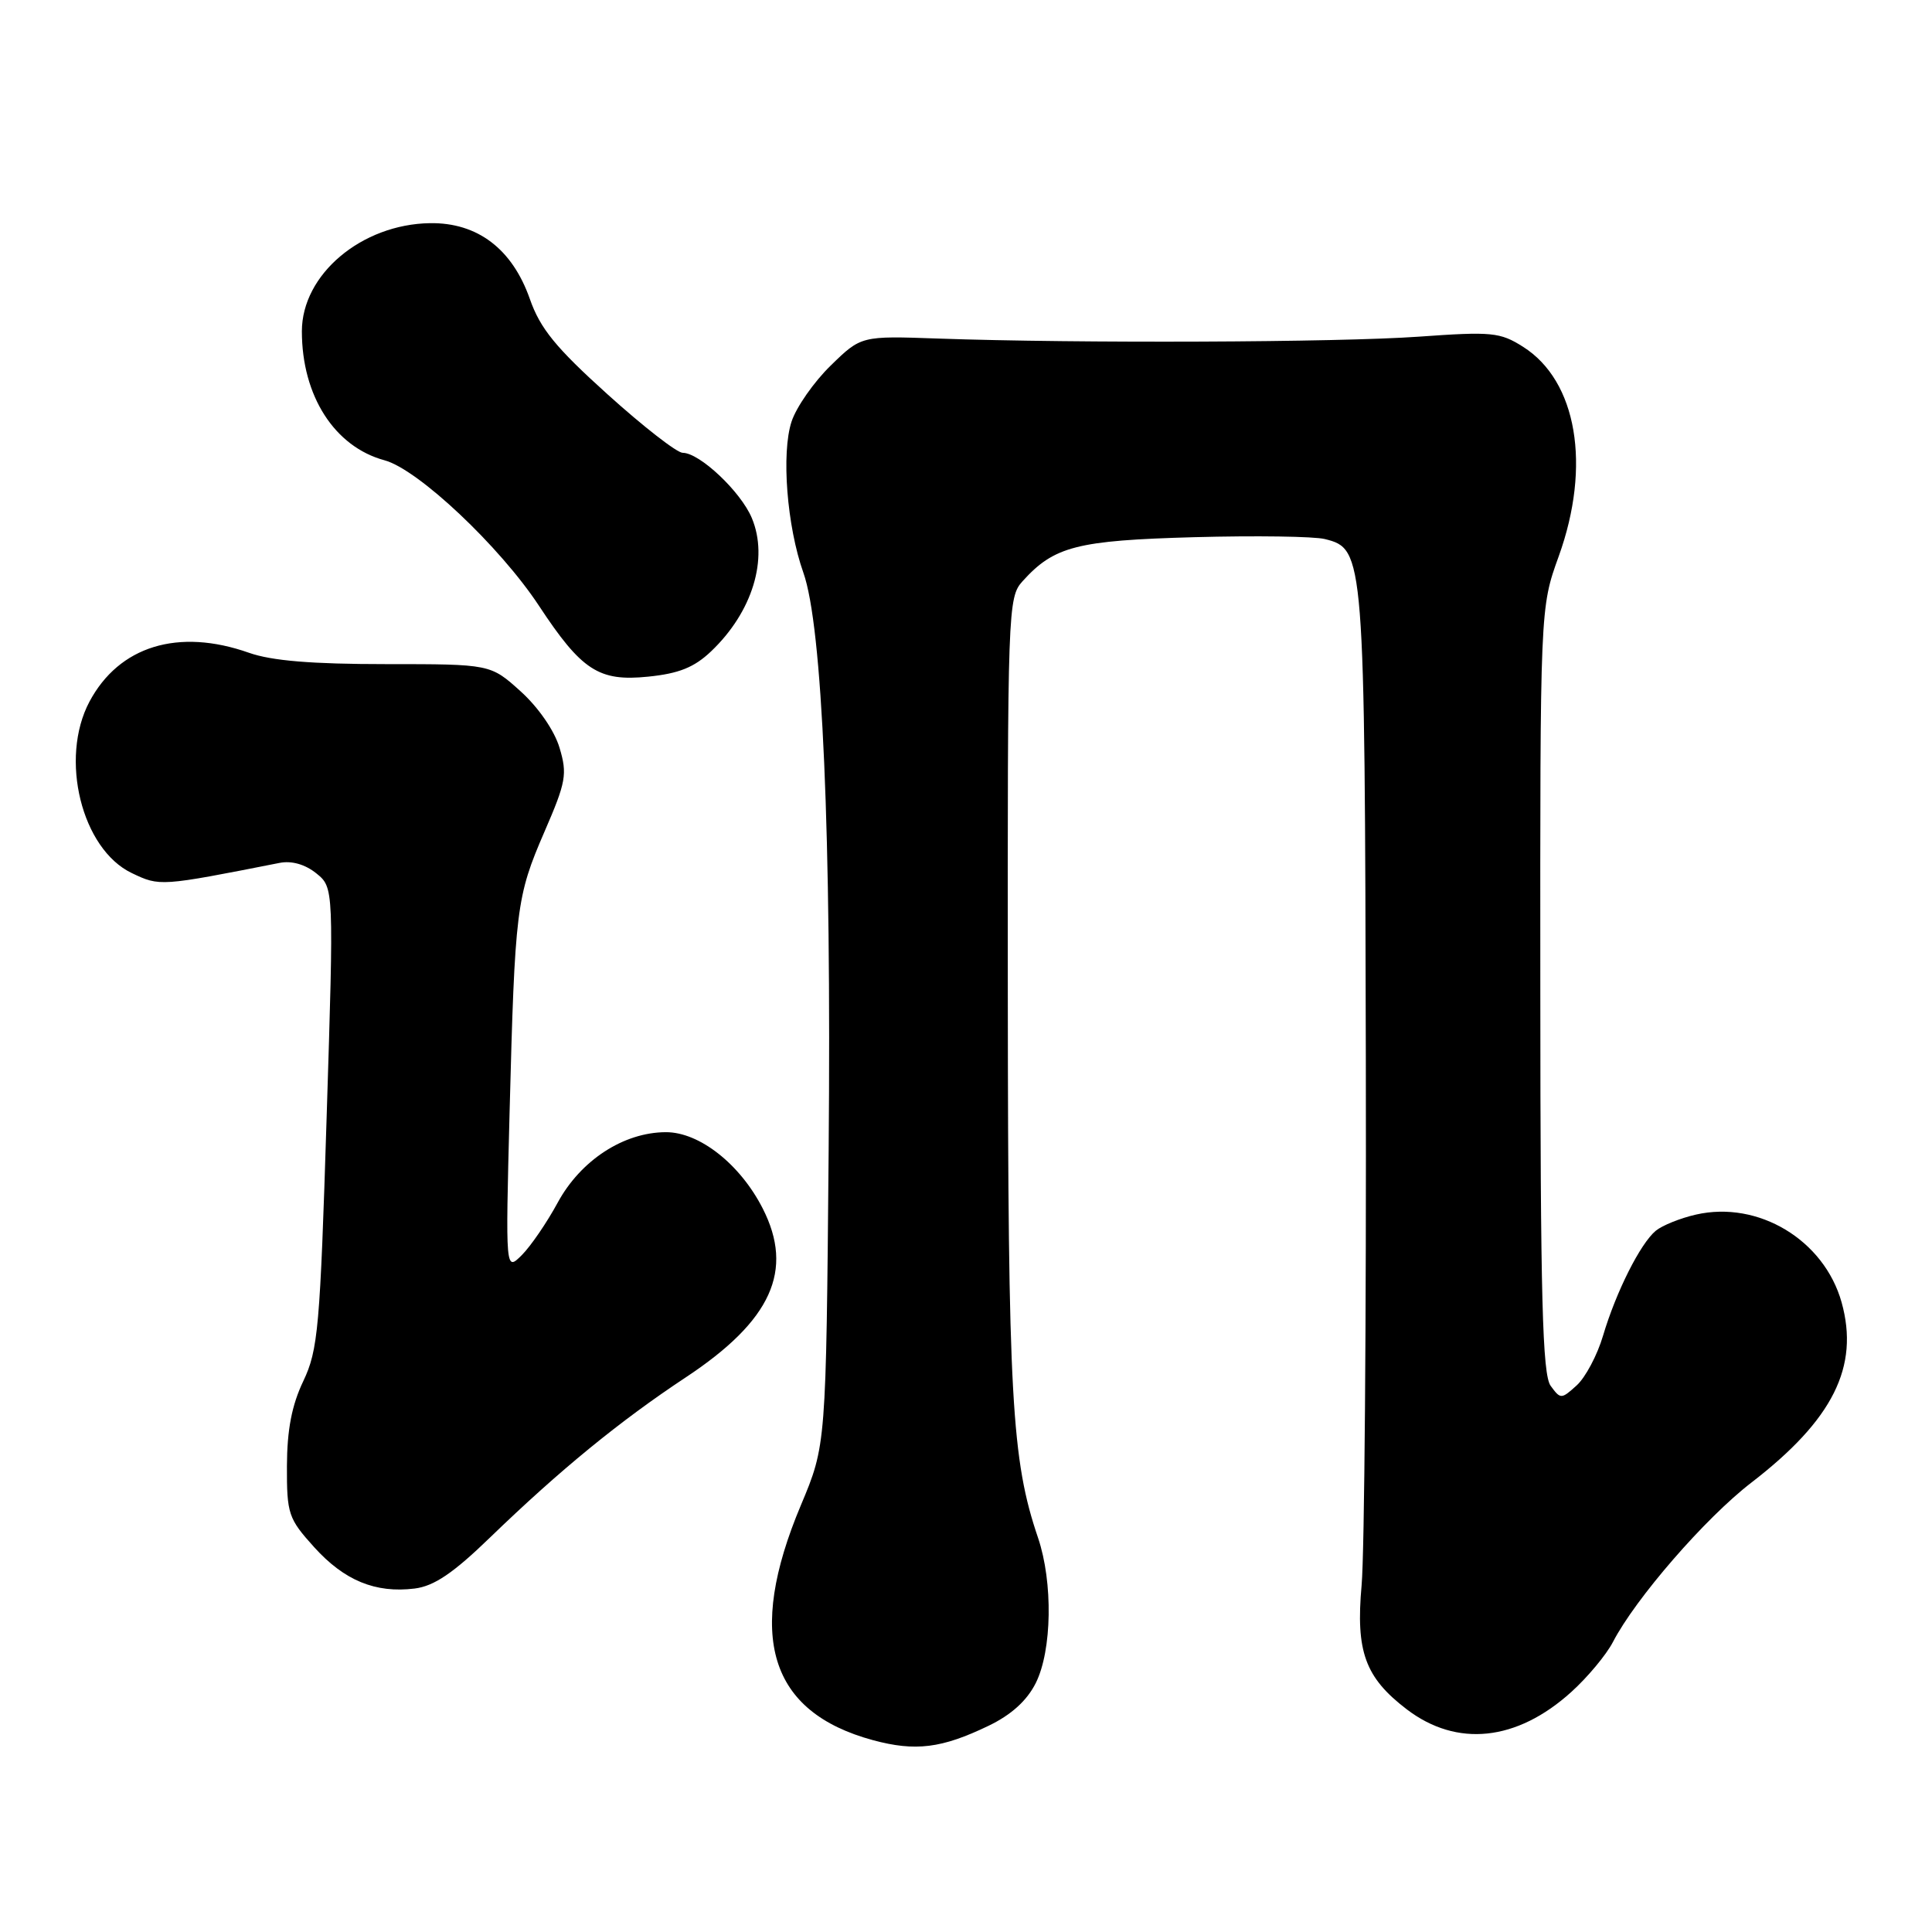 <?xml version="1.0" encoding="UTF-8" standalone="no"?>
<!DOCTYPE svg PUBLIC "-//W3C//DTD SVG 1.1//EN" "http://www.w3.org/Graphics/SVG/1.1/DTD/svg11.dtd" >
<svg xmlns="http://www.w3.org/2000/svg" xmlns:xlink="http://www.w3.org/1999/xlink" version="1.1" viewBox="0 0 256 256">
 <g >
 <path fill="currentColor"
d=" M 131.00 228.67 C 134.01 227.22 136.08 225.34 137.25 223.00 C 139.40 218.69 139.54 209.67 137.55 203.78 C 134.03 193.42 133.58 185.25 133.54 131.86 C 133.50 80.61 133.55 79.16 135.50 77.01 C 139.68 72.38 142.70 71.61 158.25 71.18 C 166.36 70.96 174.15 71.07 175.56 71.43 C 180.79 72.74 180.84 73.38 180.98 140.54 C 181.05 174.62 180.80 205.90 180.42 210.05 C 179.63 218.84 180.88 222.28 186.41 226.50 C 193.05 231.56 200.98 230.73 208.20 224.20 C 210.36 222.25 212.84 219.27 213.72 217.58 C 216.70 211.82 225.97 201.14 232.07 196.45 C 242.88 188.12 246.40 181.09 244.02 172.56 C 241.70 164.30 232.99 159.05 224.72 160.94 C 222.64 161.41 220.25 162.38 219.40 163.08 C 217.35 164.78 214.13 171.19 212.41 176.99 C 211.65 179.57 210.07 182.53 208.92 183.57 C 206.88 185.42 206.78 185.42 205.47 183.63 C 204.38 182.13 204.11 172.06 204.10 131.16 C 204.07 80.54 204.07 80.54 206.54 73.71 C 210.87 61.69 208.96 50.47 201.81 45.95 C 198.76 44.02 197.67 43.92 188.00 44.61 C 177.34 45.37 142.87 45.51 124.30 44.86 C 114.11 44.50 114.11 44.50 110.07 48.44 C 107.85 50.60 105.52 53.94 104.89 55.85 C 103.51 60.02 104.27 69.74 106.45 75.88 C 108.97 82.97 110.17 110.46 109.80 152.50 C 109.46 191.50 109.46 191.50 106.12 199.45 C 98.83 216.78 101.92 226.85 115.67 230.58 C 121.30 232.10 124.78 231.67 131.00 228.67 Z  M 64.94 203.72 C 74.17 194.80 82.11 188.30 90.88 182.50 C 102.23 174.99 105.25 168.34 101.06 160.12 C 98.06 154.24 92.66 150.00 88.22 150.02 C 82.62 150.04 76.94 153.75 73.90 159.35 C 72.47 161.99 70.33 165.12 69.14 166.31 C 66.98 168.46 66.98 168.46 67.52 147.48 C 68.23 120.32 68.41 118.84 72.14 110.22 C 75.01 103.61 75.19 102.58 74.14 99.08 C 73.47 96.82 71.33 93.72 68.99 91.61 C 64.99 88.00 64.99 88.00 51.12 88.00 C 41.35 88.00 36.00 87.56 33.00 86.50 C 23.63 83.19 15.78 85.60 11.85 92.98 C 7.85 100.52 10.82 112.52 17.47 115.69 C 21.18 117.46 21.21 117.46 37.04 114.34 C 38.64 114.02 40.43 114.53 41.91 115.72 C 44.24 117.61 44.24 117.61 43.28 148.06 C 42.41 175.97 42.15 178.87 40.19 183.00 C 38.66 186.20 38.04 189.46 38.02 194.25 C 38.00 200.61 38.21 201.22 41.62 205.00 C 45.62 209.43 49.74 211.13 54.94 210.49 C 57.51 210.17 60.05 208.46 64.94 203.72 Z  M 94.22 86.31 C 99.71 81.09 101.87 74.02 99.62 68.64 C 98.16 65.15 92.71 60.00 90.46 60.00 C 89.70 60.00 85.22 56.51 80.50 52.25 C 73.64 46.06 71.57 43.52 70.21 39.62 C 67.88 32.98 63.27 29.48 56.98 29.57 C 47.90 29.71 40.00 36.37 40.00 43.90 C 40.00 52.46 44.33 59.20 50.95 60.99 C 55.39 62.18 66.22 72.39 71.41 80.26 C 77.07 88.85 79.35 90.33 85.88 89.66 C 89.96 89.25 91.99 88.43 94.22 86.31 Z "/>
</g>
</svg>